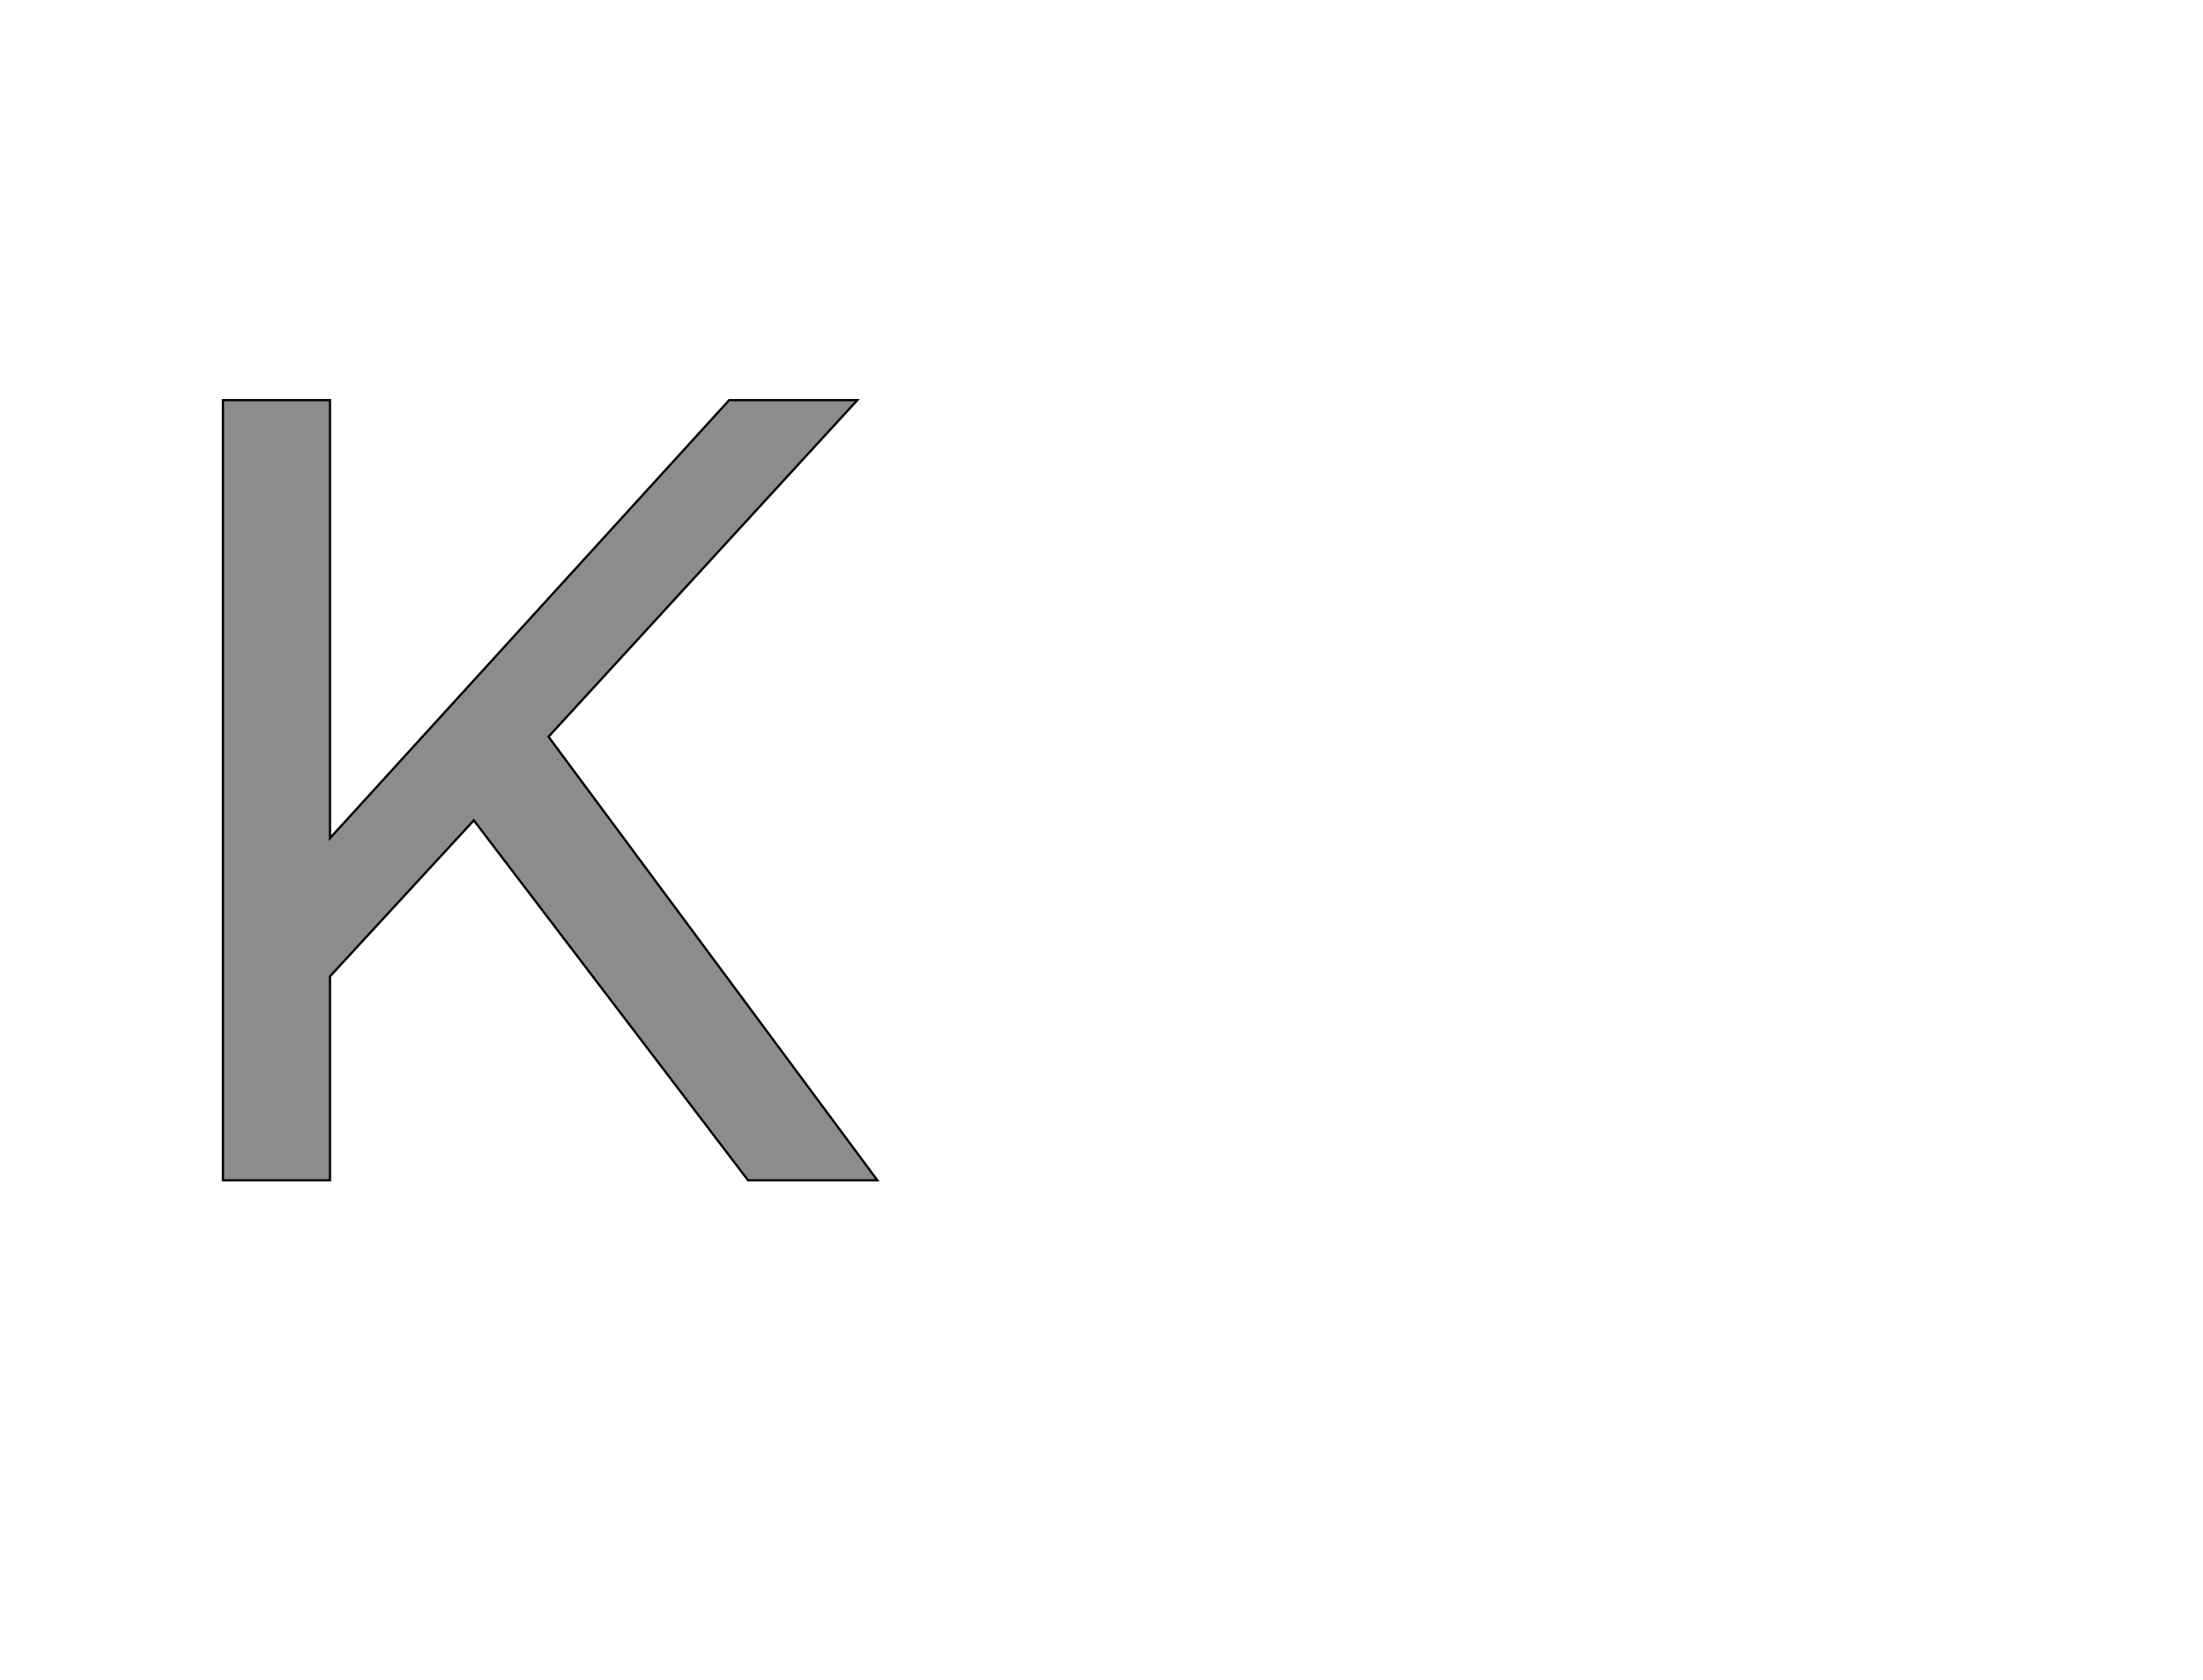 <!--
BEGIN METADATA

BBOX_X_MIN 100
BBOX_Y_MIN 0
BBOX_X_MAX 687
BBOX_Y_MAX 700
WIDTH 587
HEIGHT 700
H_BEARING_X 100
H_BEARING_Y 700
H_ADVANCE 707
V_BEARING_X -253
V_BEARING_Y 259
V_ADVANCE 1219
ORIGIN_X 0
ORIGIN_Y 0

END METADATA
-->

<svg width='1976px' height='1507px' xmlns='http://www.w3.org/2000/svg' version='1.1'>

 <!-- make sure glyph is visible within svg window -->
 <g fill-rule='nonzero'  transform='translate(100 1059)'>

  <!-- draw actual outline using lines and Bezier curves-->
  <path fill='black' stroke='black' fill-opacity='0.45'  stroke-width='2'  d='
 M 687,0
 L 571,0
 L 325,-323
 L 196,-183
 L 196,0
 L 100,0
 L 100,-700
 L 196,-700
 L 196,-307
 L 554,-700
 L 669,-700
 L 392,-398
 L 687,0
 Z

  '/>
 </g>
</svg>
